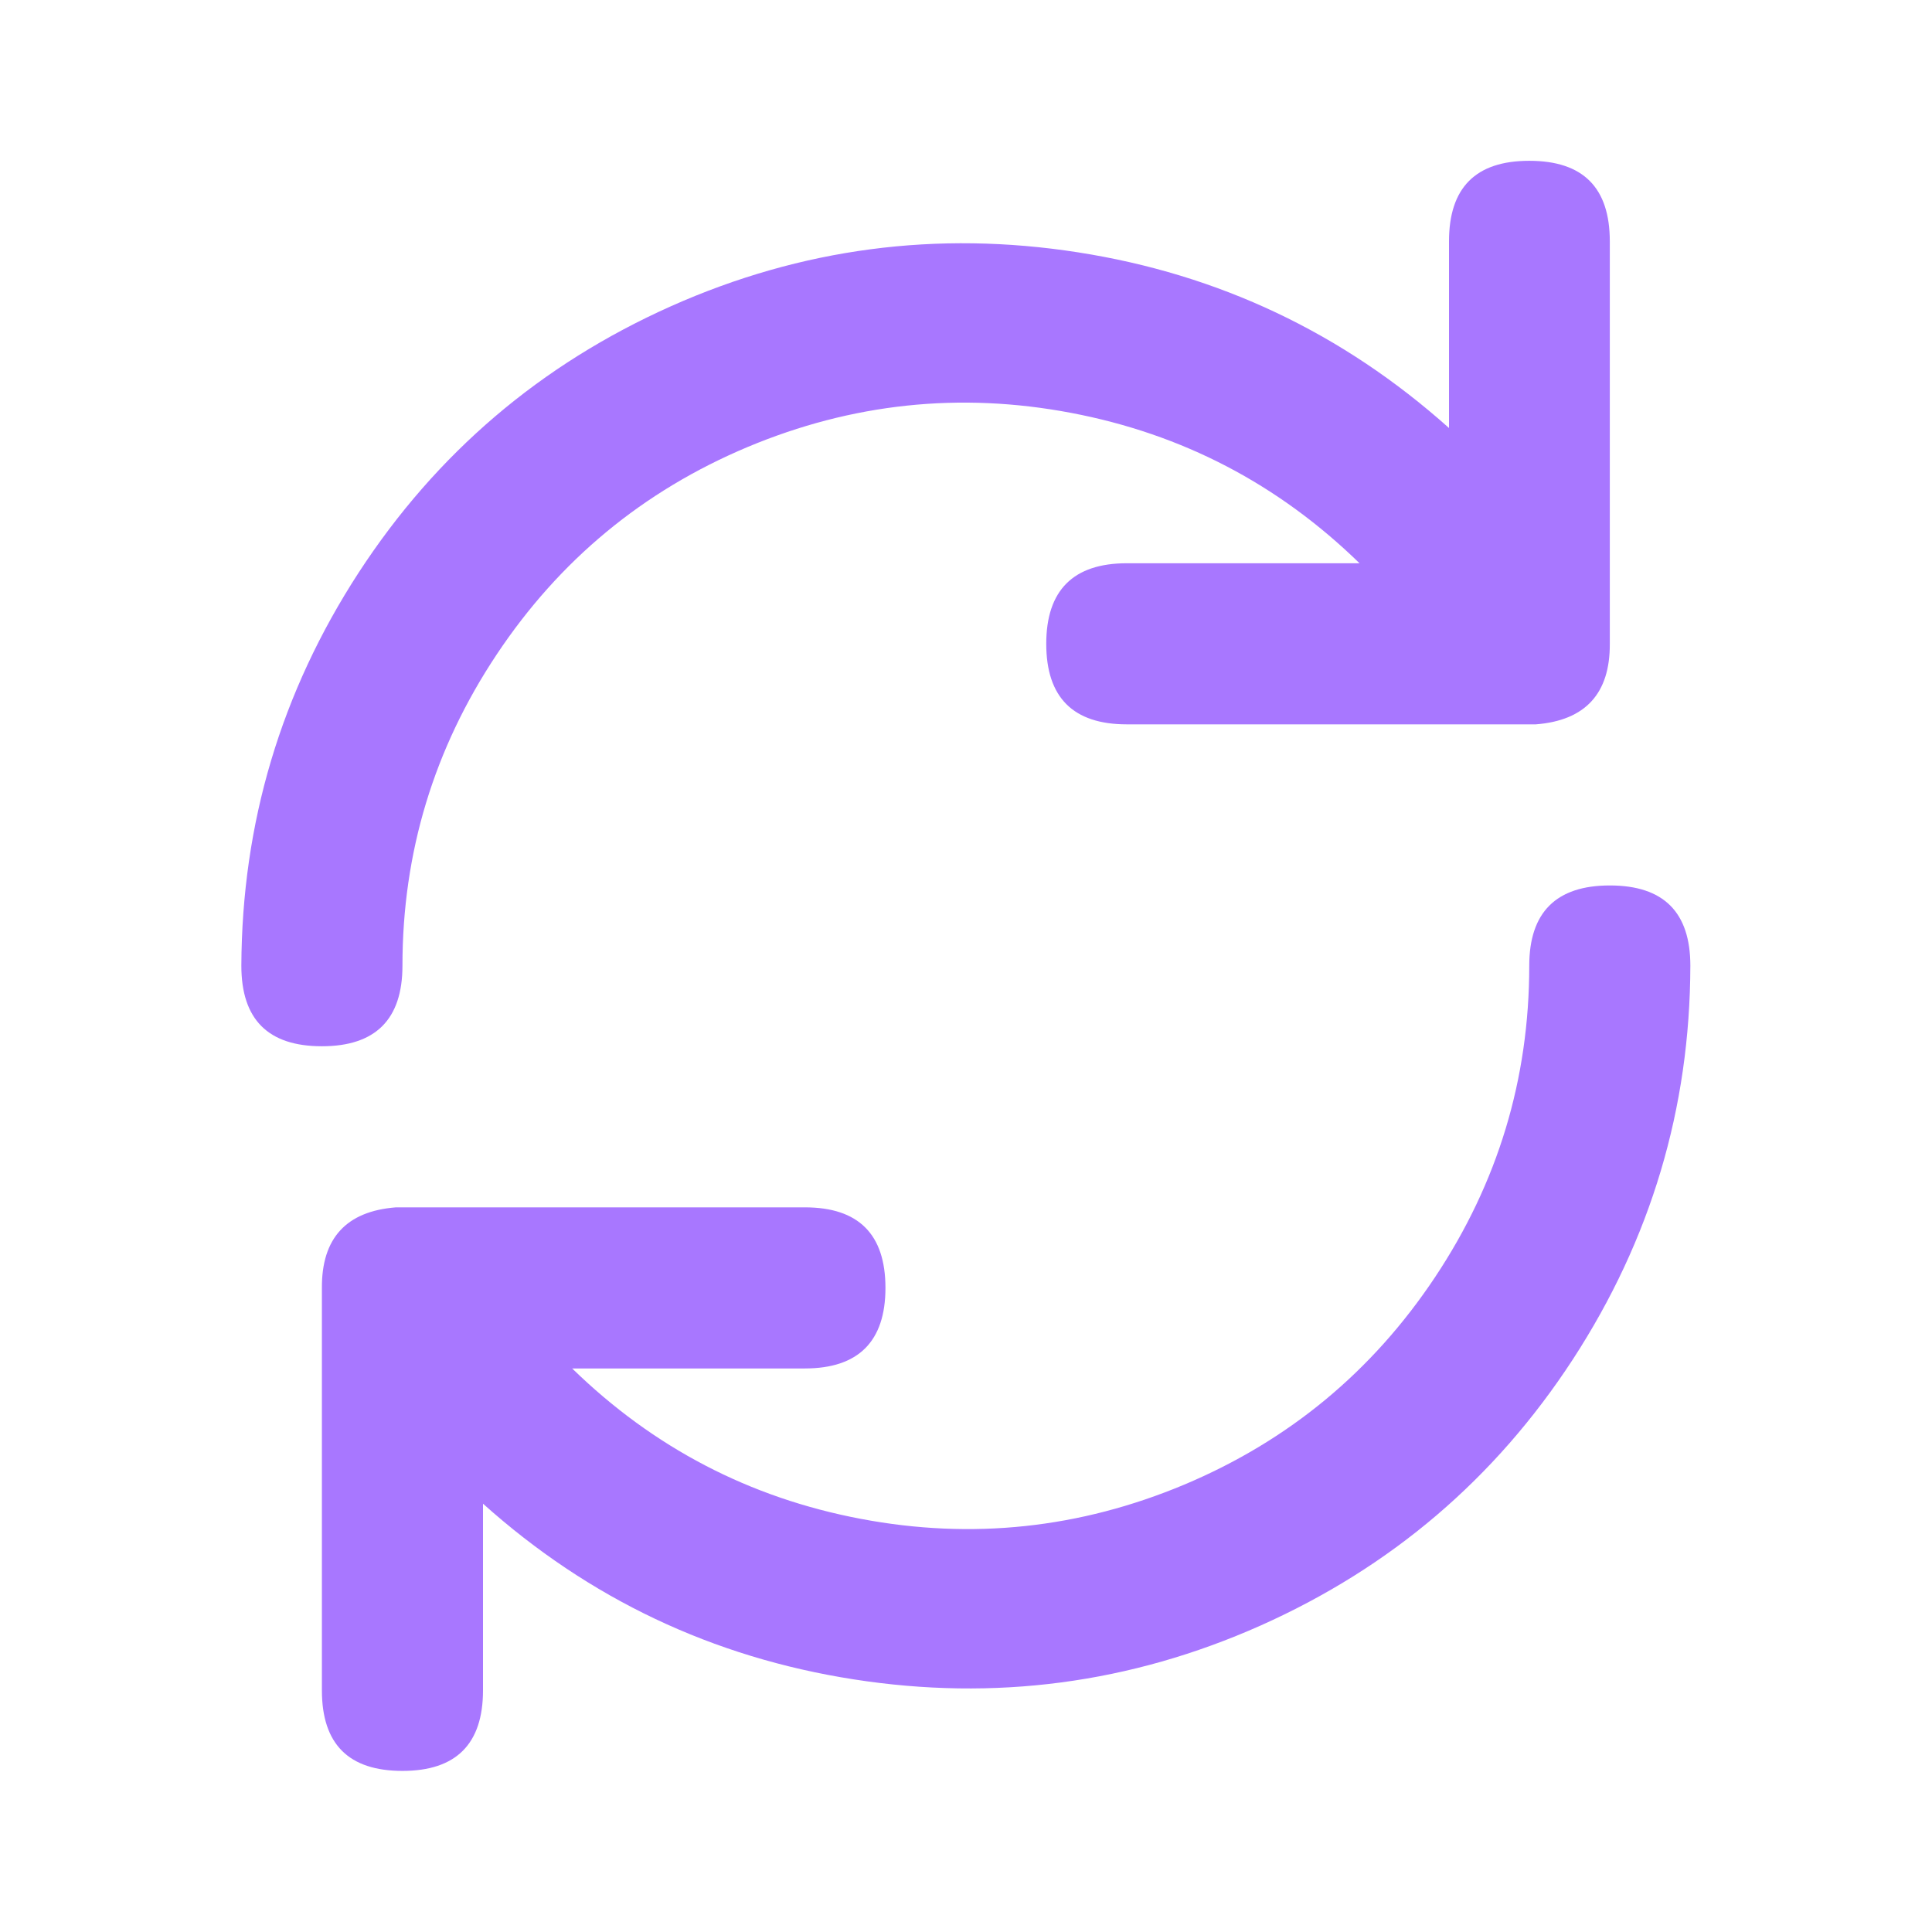 <svg width="65" height="65" viewBox="0 0 65 65" fill="none" xmlns="http://www.w3.org/2000/svg" xmlns:xlink="http://www.w3.org/1999/xlink">
	<desc>
			Created with Pixso.
	</desc>
	<defs>
		<clipPath id="clip17_5">
			<rect id="update_generation" width="65" height="65" fill="white" fill-opacity="0"/>
		</clipPath>
	</defs>
	<g clip-path="url(#clip17_5)">
		<path id="path" d="M13.54 32.49C13.54 28.68 14.6 25.19 16.71 22.02C18.82 18.85 21.63 16.52 25.15 15.04C28.66 13.57 32.29 13.18 36.03 13.89C39.78 14.6 43.01 16.29 45.74 18.95L37.91 18.95C36.11 18.95 35.2 19.86 35.2 21.66C35.2 23.47 36.11 24.37 37.91 24.37L51.67 24.37C53.34 24.24 54.17 23.33 54.16 21.66L54.16 8.12C54.16 6.31 53.26 5.41 51.45 5.41C49.65 5.41 48.75 6.31 48.75 8.12L48.75 14.4C45.17 11.2 41.01 9.23 36.27 8.49C31.53 7.75 26.96 8.35 22.58 10.3C18.19 12.26 14.69 15.24 12.07 19.26C9.45 23.29 8.14 27.7 8.12 32.49C8.12 34.3 9.02 35.2 10.83 35.2C12.63 35.2 13.54 34.3 13.54 32.49Z" fill="#A877FF" fill-opacity="1" fill-rule="nonzero"/>
		<path id="path" d="M54.16 29.79C52.36 29.79 51.45 30.69 51.45 32.49C51.45 36.31 50.39 39.8 48.28 42.97C46.17 46.14 43.36 48.47 39.84 49.95C36.33 51.42 32.7 51.81 28.96 51.1C25.21 50.39 21.98 48.7 19.25 46.04L27.08 46.04C28.88 46.04 29.79 45.13 29.79 43.33C29.79 41.52 28.88 40.62 27.08 40.62L13.32 40.62C11.65 40.75 10.82 41.66 10.83 43.33L10.83 56.87C10.83 58.68 11.73 59.58 13.54 59.58C15.34 59.58 16.25 58.68 16.25 56.87L16.25 50.59C19.82 53.79 23.98 55.76 28.72 56.5C33.46 57.24 38.03 56.64 42.41 54.69C46.8 52.73 50.3 49.75 52.92 45.73C55.54 41.7 56.86 37.29 56.87 32.49C56.87 30.69 55.97 29.79 54.16 29.79Z" fill="#A877FF" fill-opacity="1" fill-rule="nonzero"/>
	</g>
</svg>
